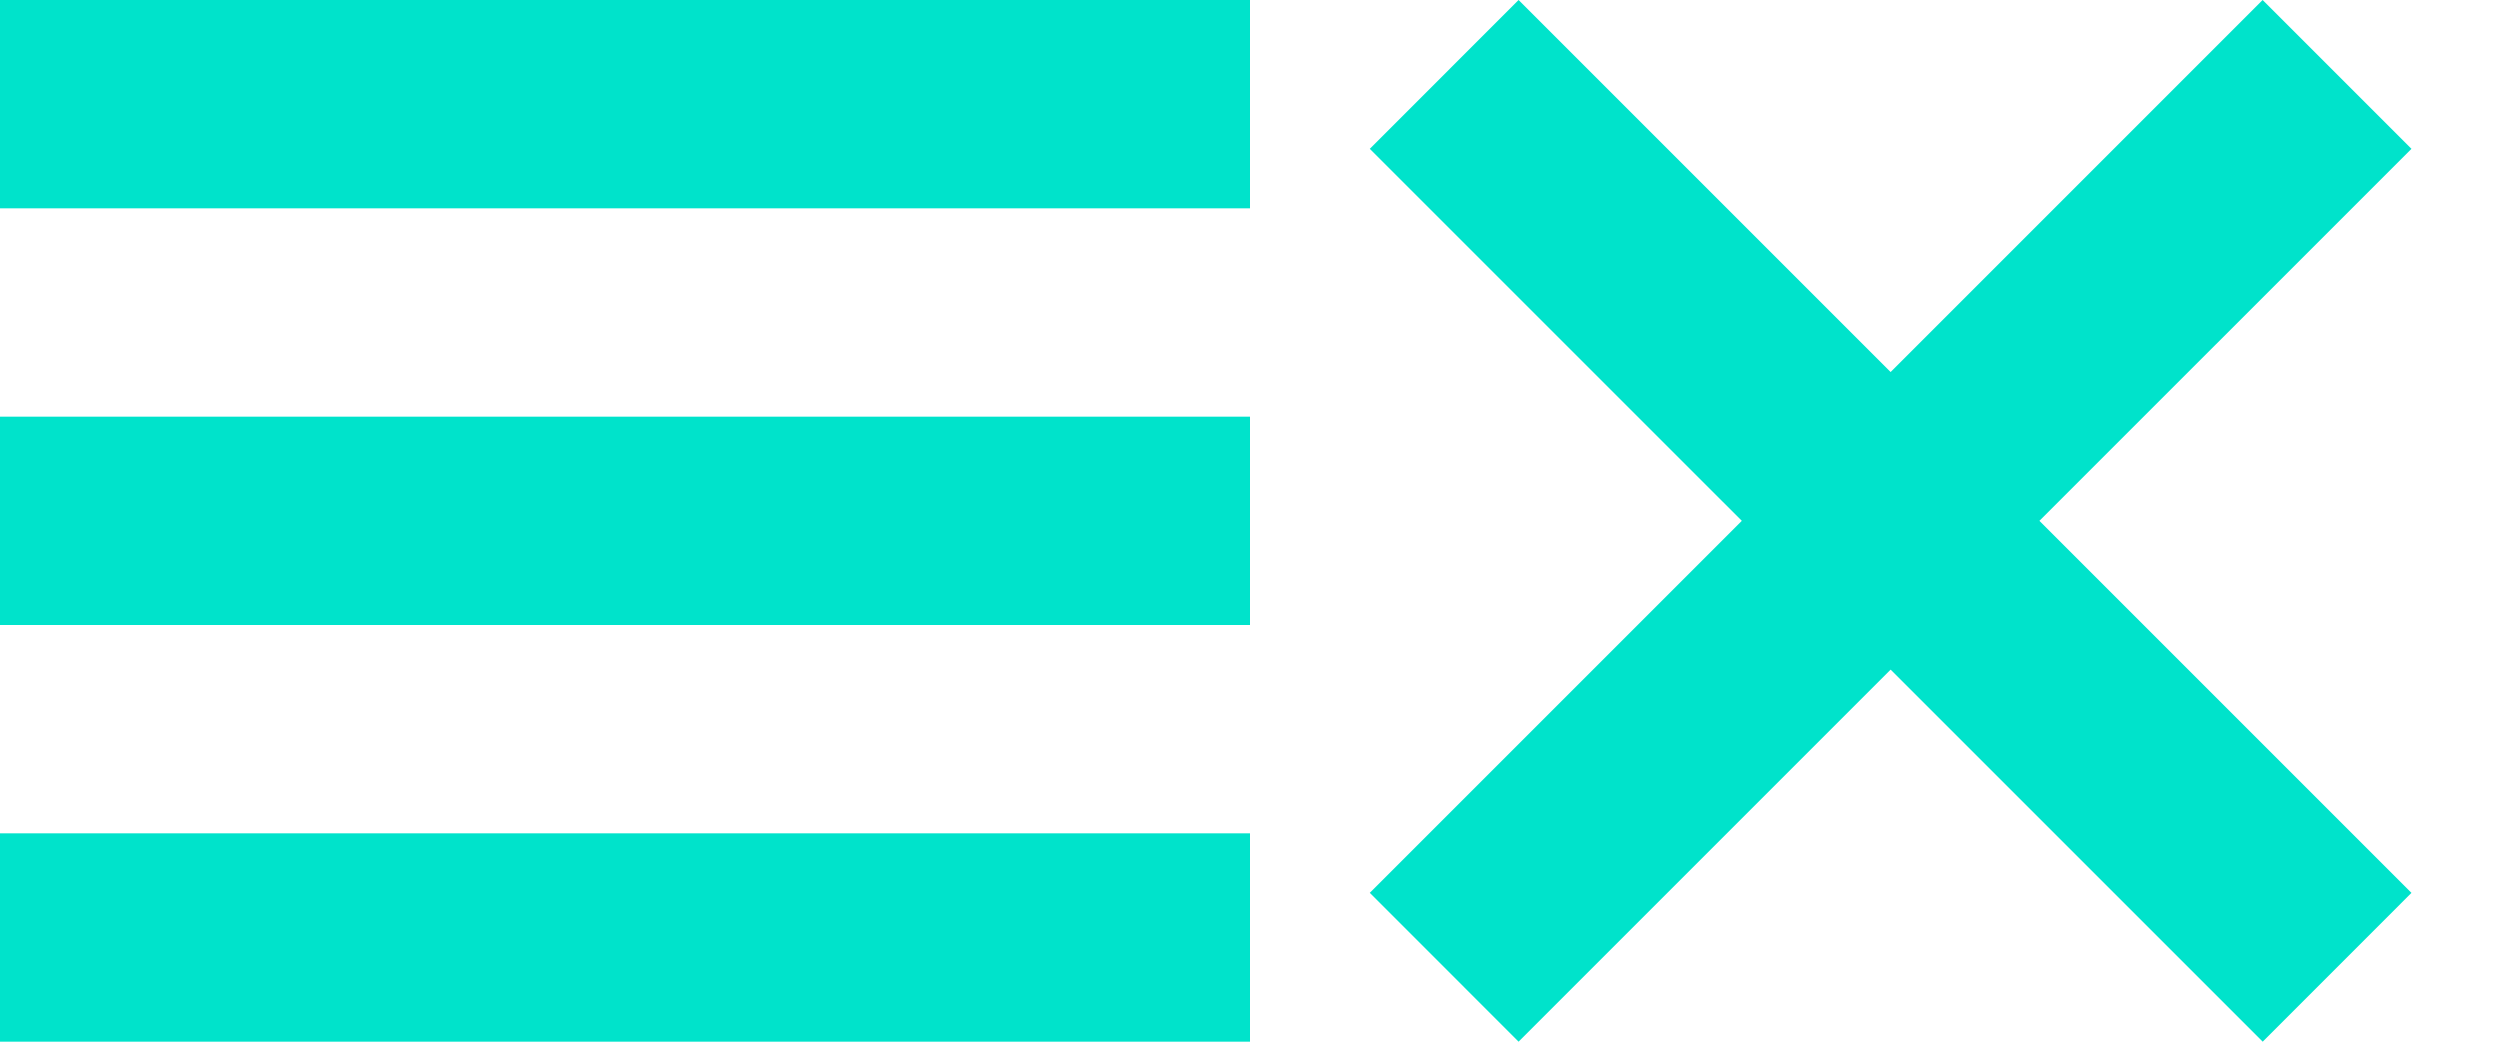 <?xml version="1.0" encoding="utf-8"?>
<!-- Generator: Adobe Illustrator 15.0.0, SVG Export Plug-In . SVG Version: 6.00 Build 0)  -->
<!DOCTYPE svg PUBLIC "-//W3C//DTD SVG 1.1//EN" "http://www.w3.org/Graphics/SVG/1.1/DTD/svg11.dtd">
<svg version="1.1" id="Layer_1" xmlns="http://www.w3.org/2000/svg" xmlns:xlink="http://www.w3.org/1999/xlink" x="0px" y="0px"
	 width="60px" height="25px" viewBox="0 0 60 25" enable-background="new 0 0 60 25" xml:space="preserve">
<g>
	<rect fill="#00E3CB" width="30" height="5"/>
	<rect y="10" fill="#00E3CB" width="30" height="5"/>
	<rect y="20" fill="#00E3CB" width="30" height="5"/>
</g>
<polygon fill="#00E3CB" points="57.875,3.572 54.303,0 45.375,8.929 36.446,0 32.875,3.572 41.804,12.5 32.875,21.428 36.446,25 
	45.375,16.071 54.305,25 57.875,21.429 48.946,12.5 "/>
</svg>
